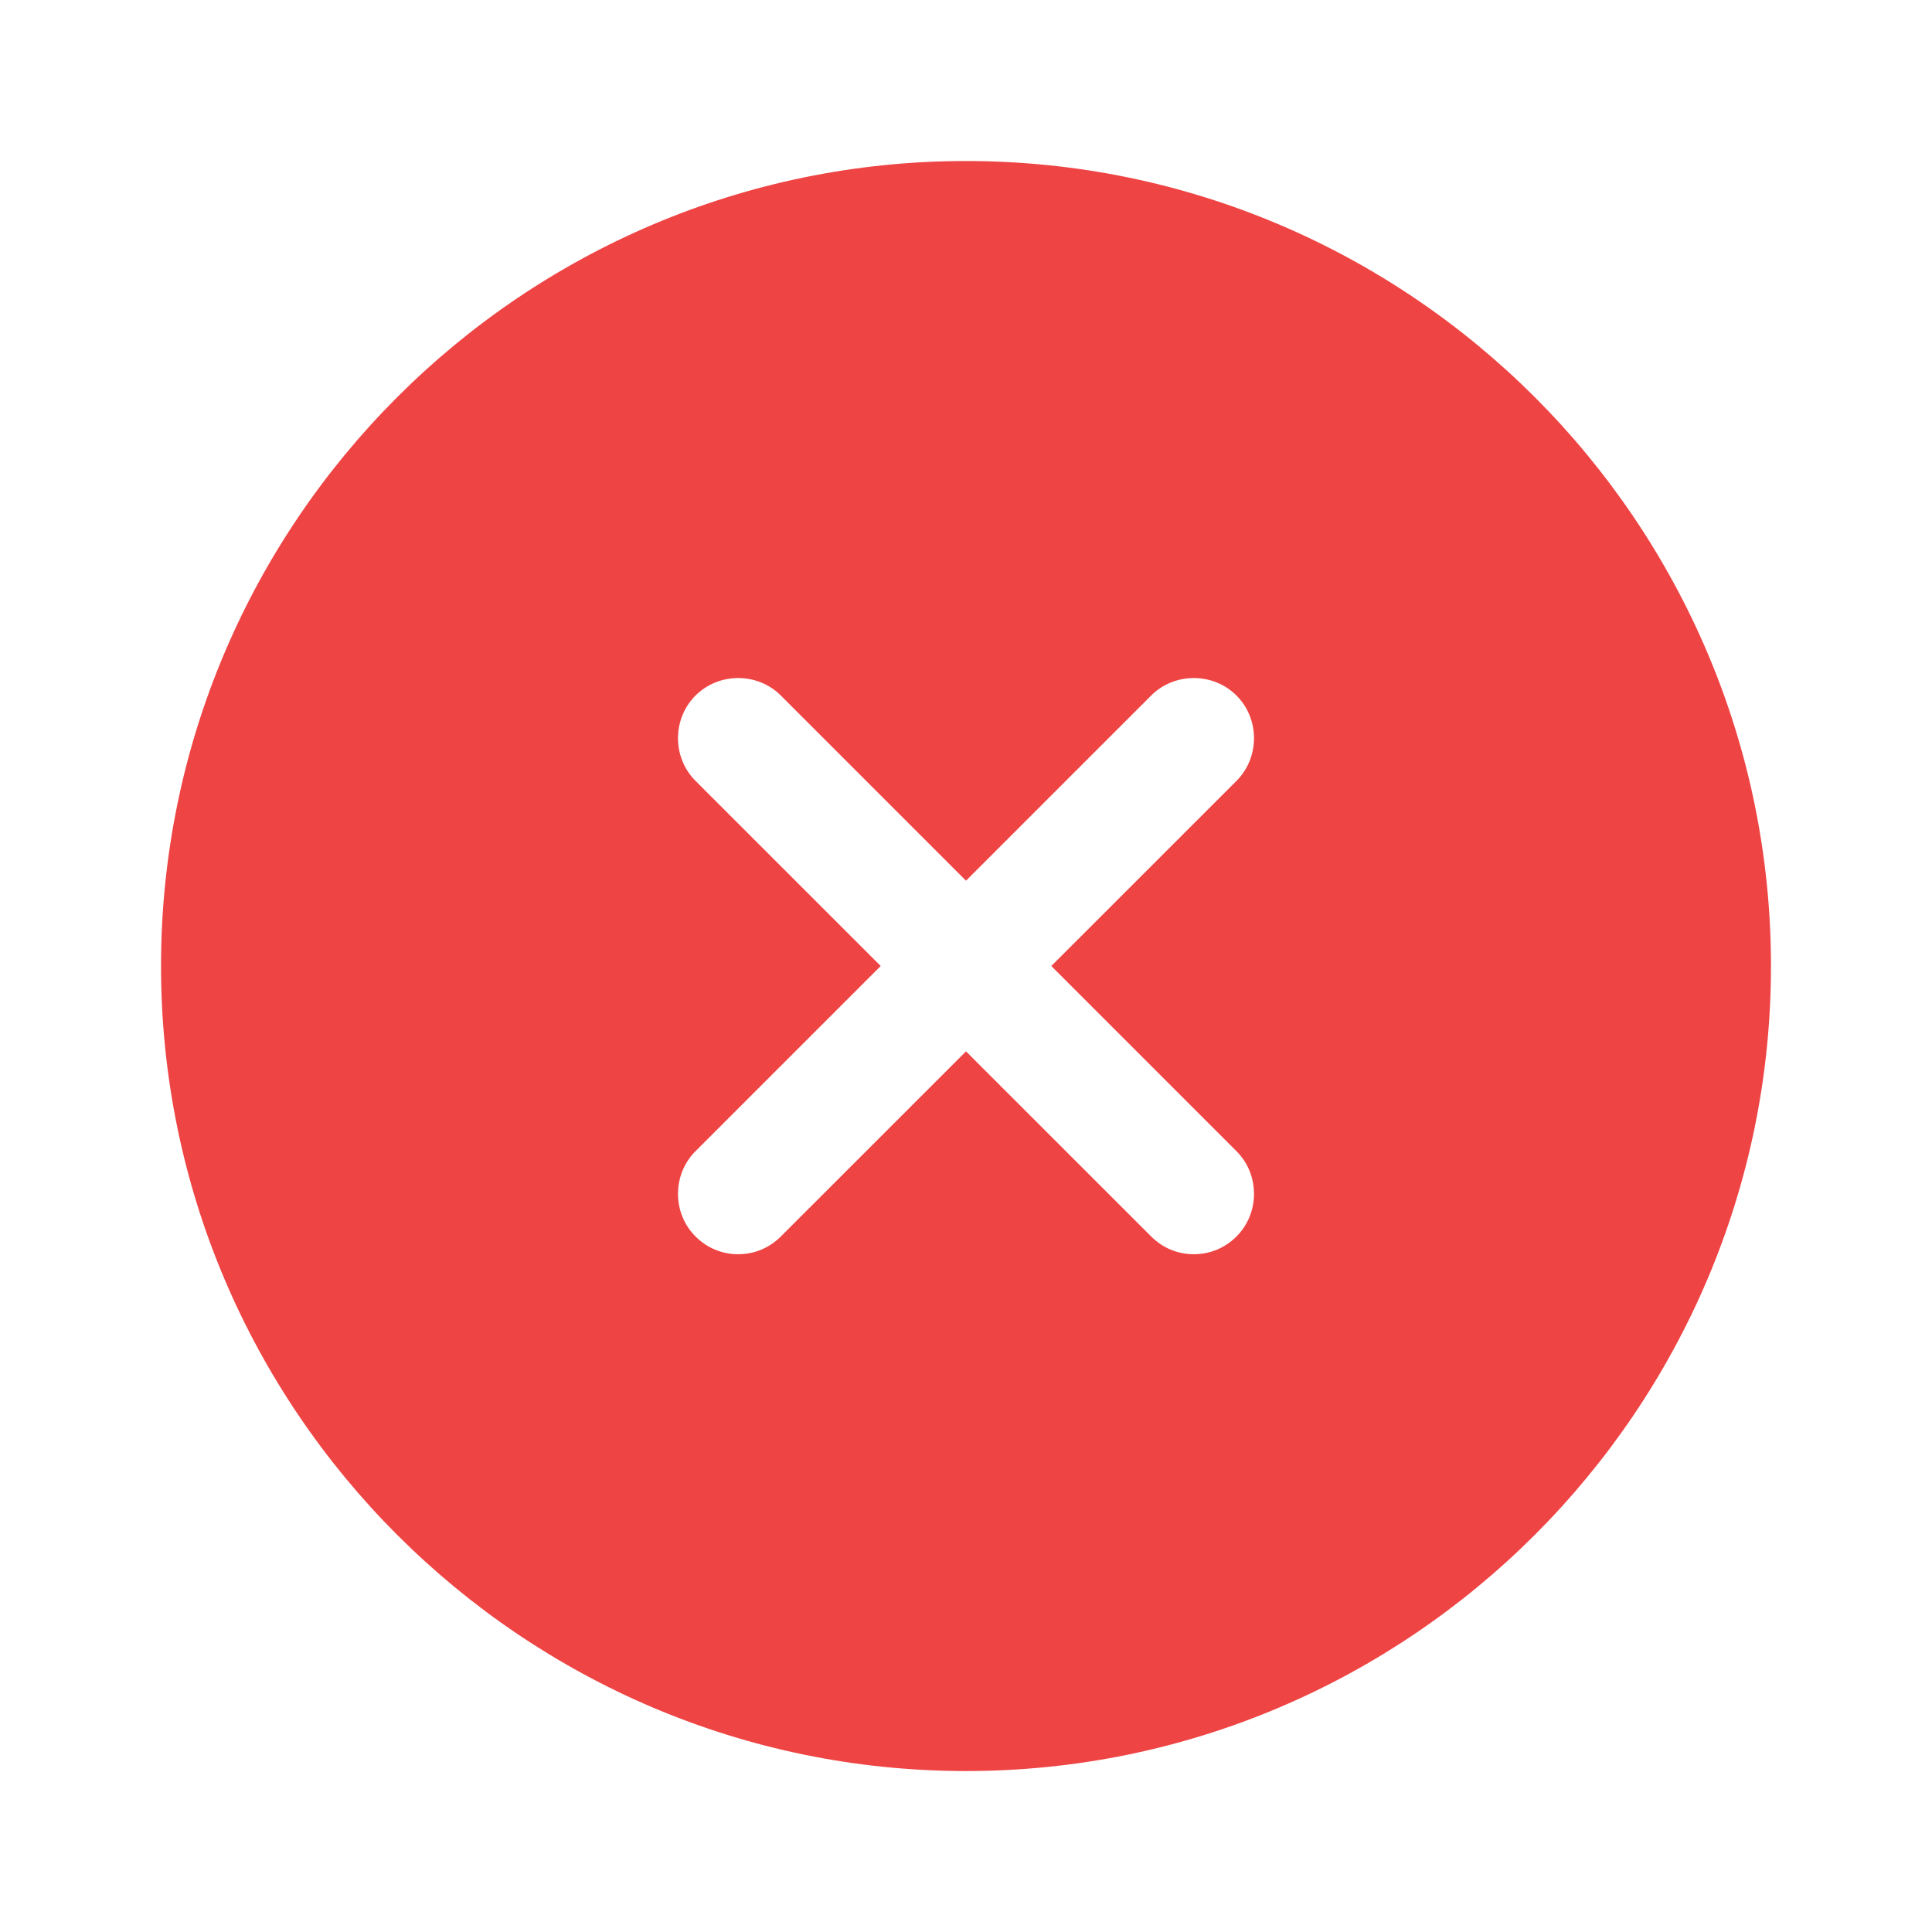 <svg width="32" height="32" viewBox="0 0 32 32" fill="none" xmlns="http://www.w3.org/2000/svg">
<g id="vuesax/bold/close-circle">
<g id="close-circle">
<path id="Vector" d="M16 2.667C8.653 2.667 2.667 8.654 2.667 16C2.667 23.347 8.653 29.334 16 29.334C23.347 29.334 29.333 23.347 29.333 16C29.333 8.654 23.347 2.667 16 2.667ZM20.48 19.067C20.867 19.454 20.867 20.094 20.48 20.48C20.28 20.68 20.027 20.774 19.773 20.774C19.52 20.774 19.267 20.68 19.067 20.48L16 17.414L12.933 20.48C12.733 20.68 12.48 20.774 12.227 20.774C11.973 20.774 11.72 20.68 11.52 20.48C11.133 20.094 11.133 19.454 11.52 19.067L14.587 16L11.52 12.934C11.133 12.547 11.133 11.907 11.52 11.52C11.907 11.134 12.547 11.134 12.933 11.52L16 14.587L19.067 11.52C19.453 11.134 20.093 11.134 20.48 11.52C20.867 11.907 20.867 12.547 20.48 12.934L17.413 16L20.48 19.067Z" fill="#EF4444"/>
</g>
</g>
</svg>
